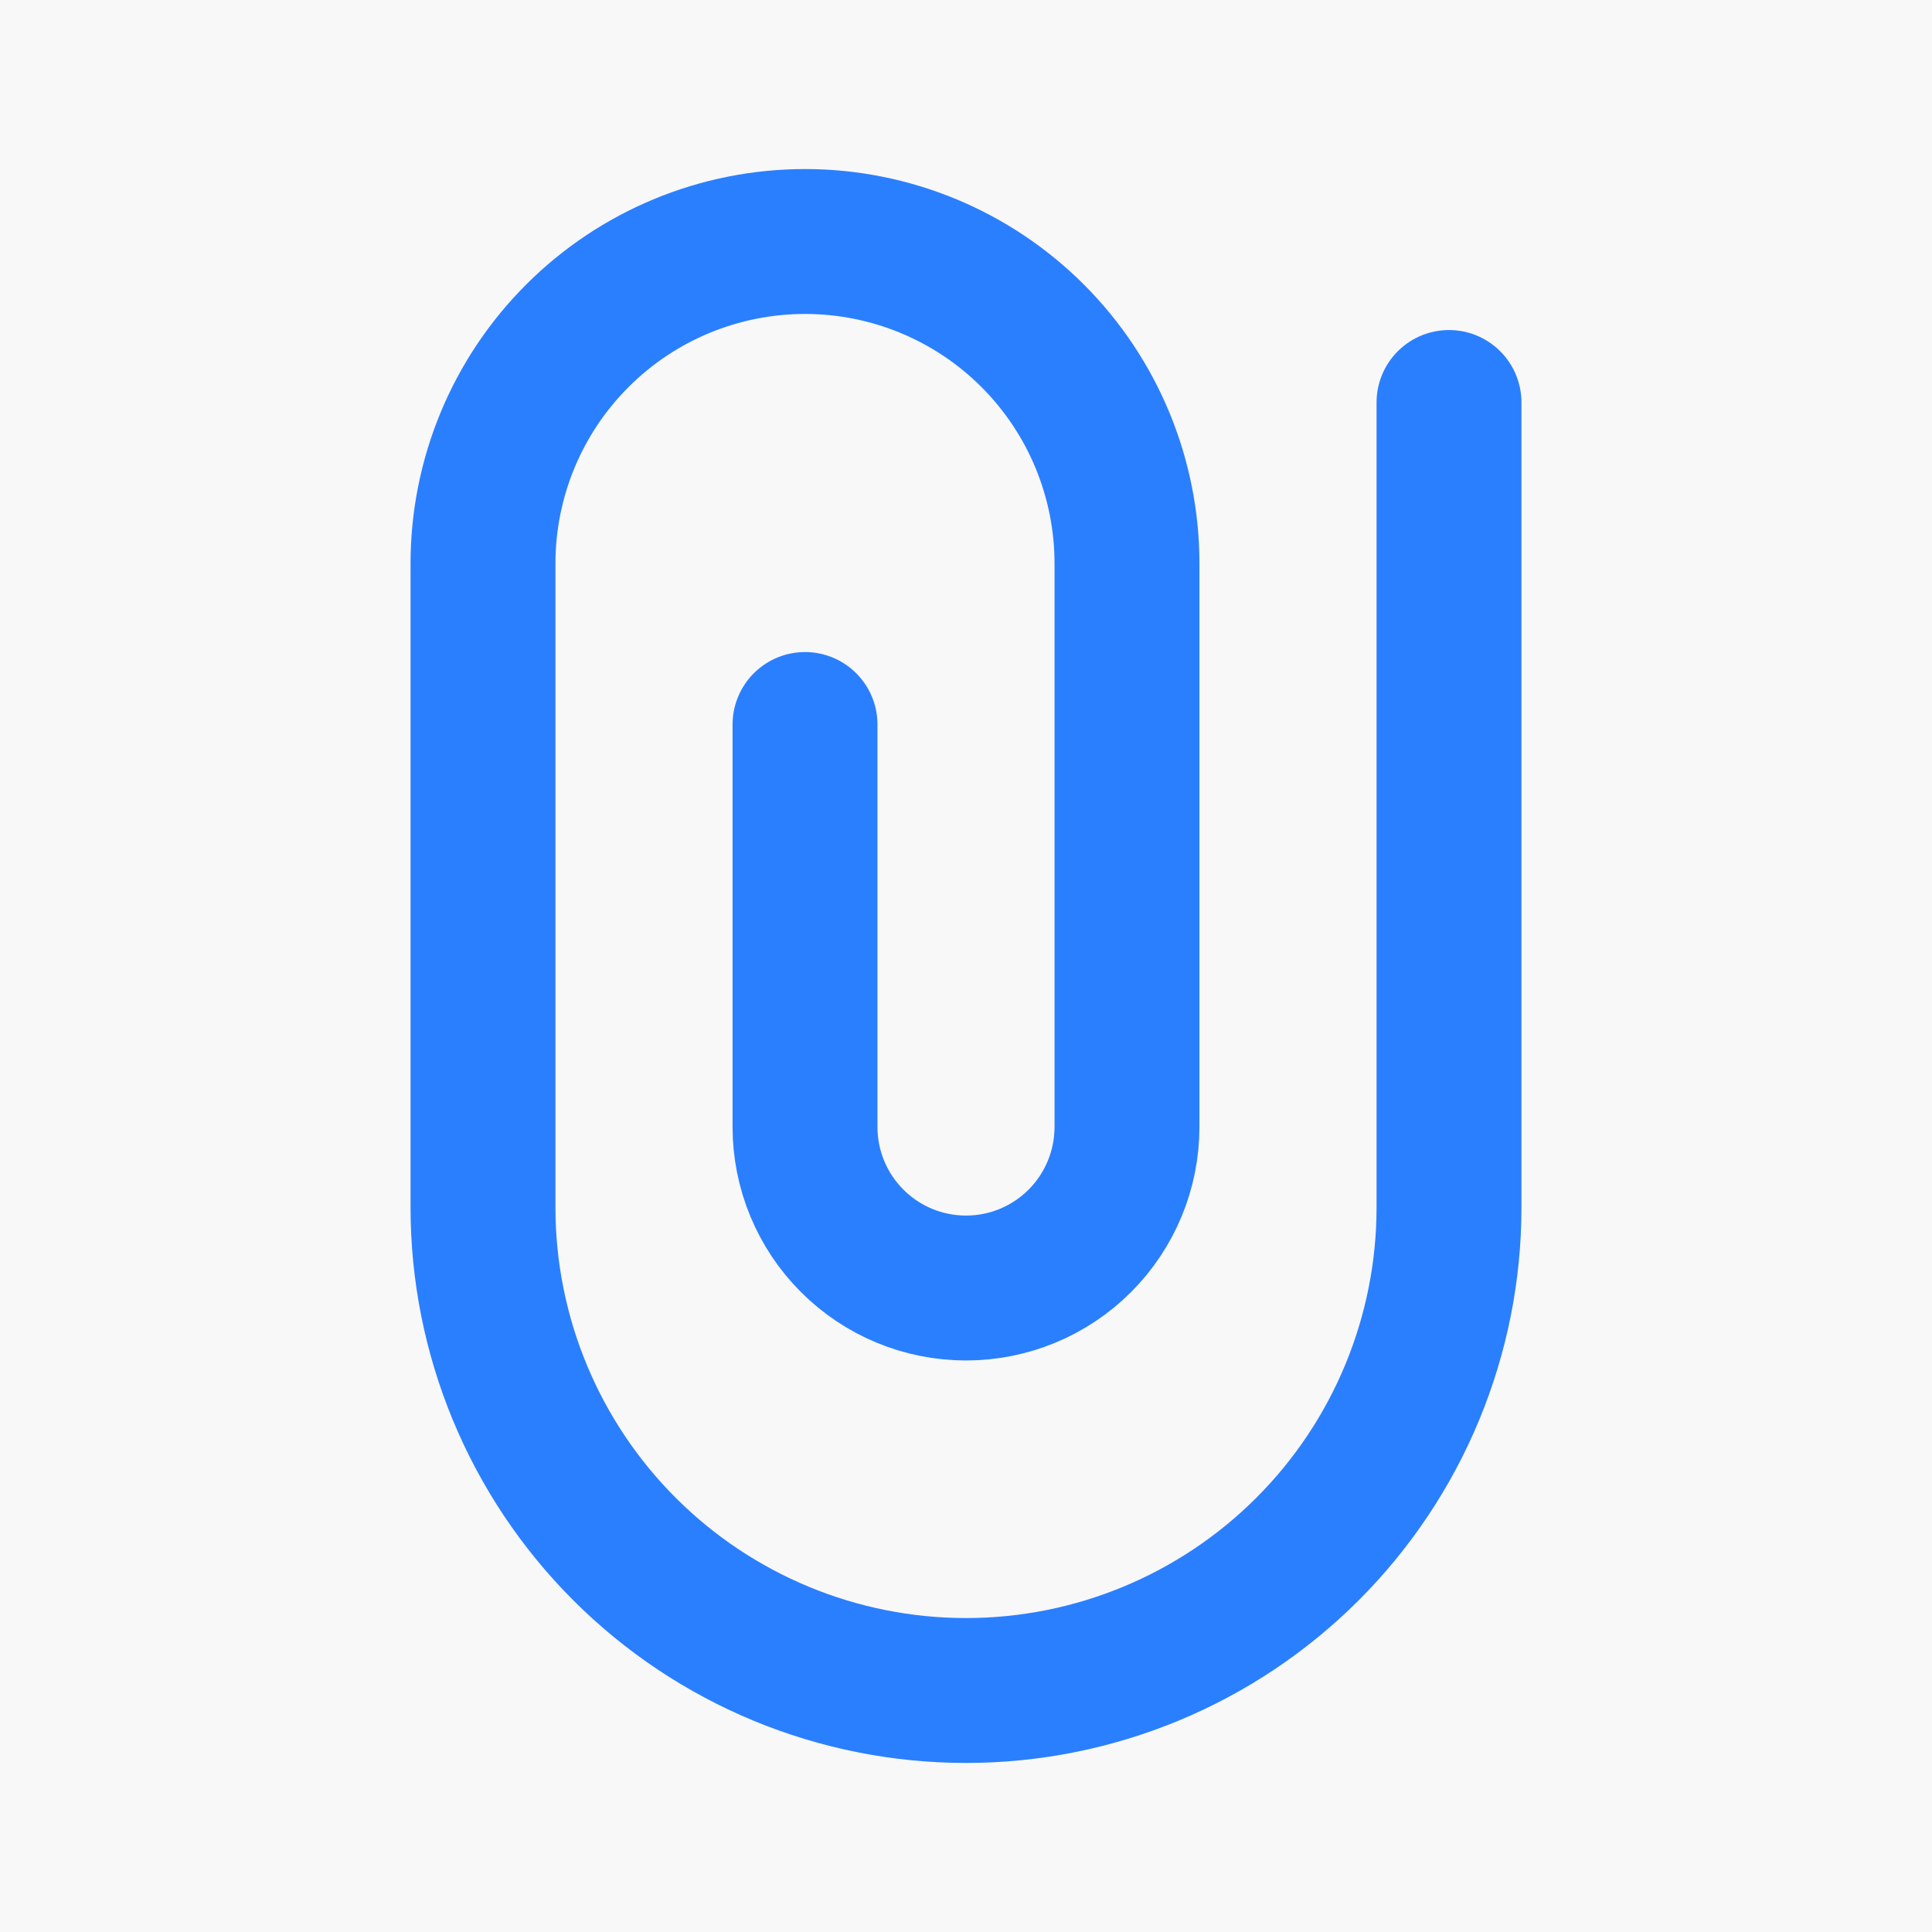 <svg width="40" height="40" viewBox="0 0 40 40" fill="none" xmlns="http://www.w3.org/2000/svg">
<rect width="40" height="40" fill="#252525"/>
<g id="Chat UI">
<path d="M-660 -1055C-660 -1056.1 -659.105 -1057 -658 -1057H978C979.105 -1057 980 -1056.1 980 -1055V2461C980 2462.1 979.105 2463 978 2463H-658C-659.105 2463 -660 2462.1 -660 2461V-1055Z" fill="#404040"/>
<path d="M-658 -1056H978V-1058H-658V-1056ZM979 -1055V2461H981V-1055H979ZM978 2462H-658V2464H978V2462ZM-659 2461V-1055H-661V2461H-659ZM-658 2462C-658.552 2462 -659 2461.55 -659 2461H-661C-661 2462.66 -659.657 2464 -658 2464V2462ZM979 2461C979 2461.55 978.552 2462 978 2462V2464C979.657 2464 981 2462.66 981 2461H979ZM978 -1056C978.552 -1056 979 -1055.55 979 -1055H981C981 -1056.66 979.657 -1058 978 -1058V-1056ZM-658 -1058C-659.657 -1058 -661 -1056.66 -661 -1055H-659C-659 -1055.55 -658.552 -1056 -658 -1056V-1058Z" fill="white" fill-opacity="0.1"/>
<g id="ATO Group Chat - 107 Side" clip-path="url(#clip0_0_1)">
<rect width="1440" height="1024" transform="translate(-560 -954)" fill="white"/>
<g id="Frame 106">
<g id="chat">
<rect width="896" height="100" transform="translate(-16 -30)" fill="#F8F8F8"/>
<g id="majesticons:attachment">
<path id="Vector" d="M16.667 15V23.333C16.667 24.217 17.018 25.065 17.643 25.69C18.268 26.316 19.116 26.667 20 26.667C20.884 26.667 21.732 26.316 22.357 25.69C22.982 25.065 23.333 24.217 23.333 23.333V11.667C23.333 9.899 22.631 8.203 21.381 6.953C20.131 5.702 18.435 5 16.667 5C14.899 5 13.203 5.702 11.953 6.953C10.702 8.203 10 9.899 10 11.667V25C10 27.652 11.054 30.196 12.929 32.071C14.804 33.946 17.348 35 20 35C22.652 35 25.196 33.946 27.071 32.071C28.946 30.196 30 27.652 30 25V8.333" stroke="#2A7FFF" stroke-width="3" stroke-linecap="round" stroke-linejoin="round"/>
</g>
</g>
</g>
</g>
</g>
<defs>
<clipPath id="clip0_0_1">
<rect width="1440" height="1024" fill="white" transform="translate(-560 -954)"/>
</clipPath>
</defs>
</svg>
